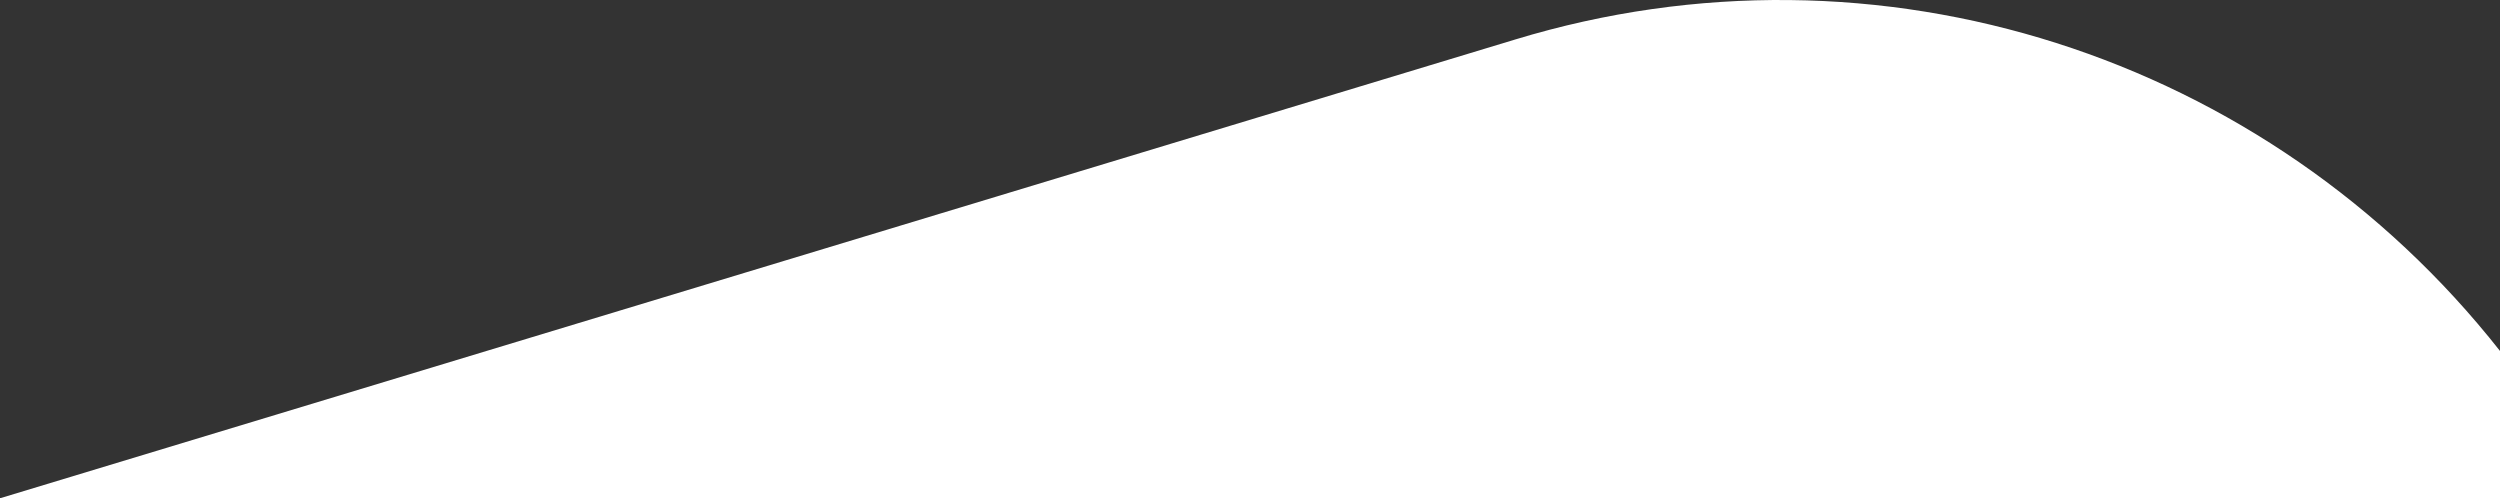 <svg xmlns="http://www.w3.org/2000/svg" width="1440" height="287" viewBox="0 0 1440 287">
  <rect x="0" y="0" width="1440" height="287" fill="#333333" stroke="none"/>
  <path fill="#FFF" fill-rule="evenodd" d="M1440,202.154 L1440,287 L0,287 L872.842,22.723 C1081.74,-40.782 1305.908,31.916 1440,202.154 Z"/>
</svg>
